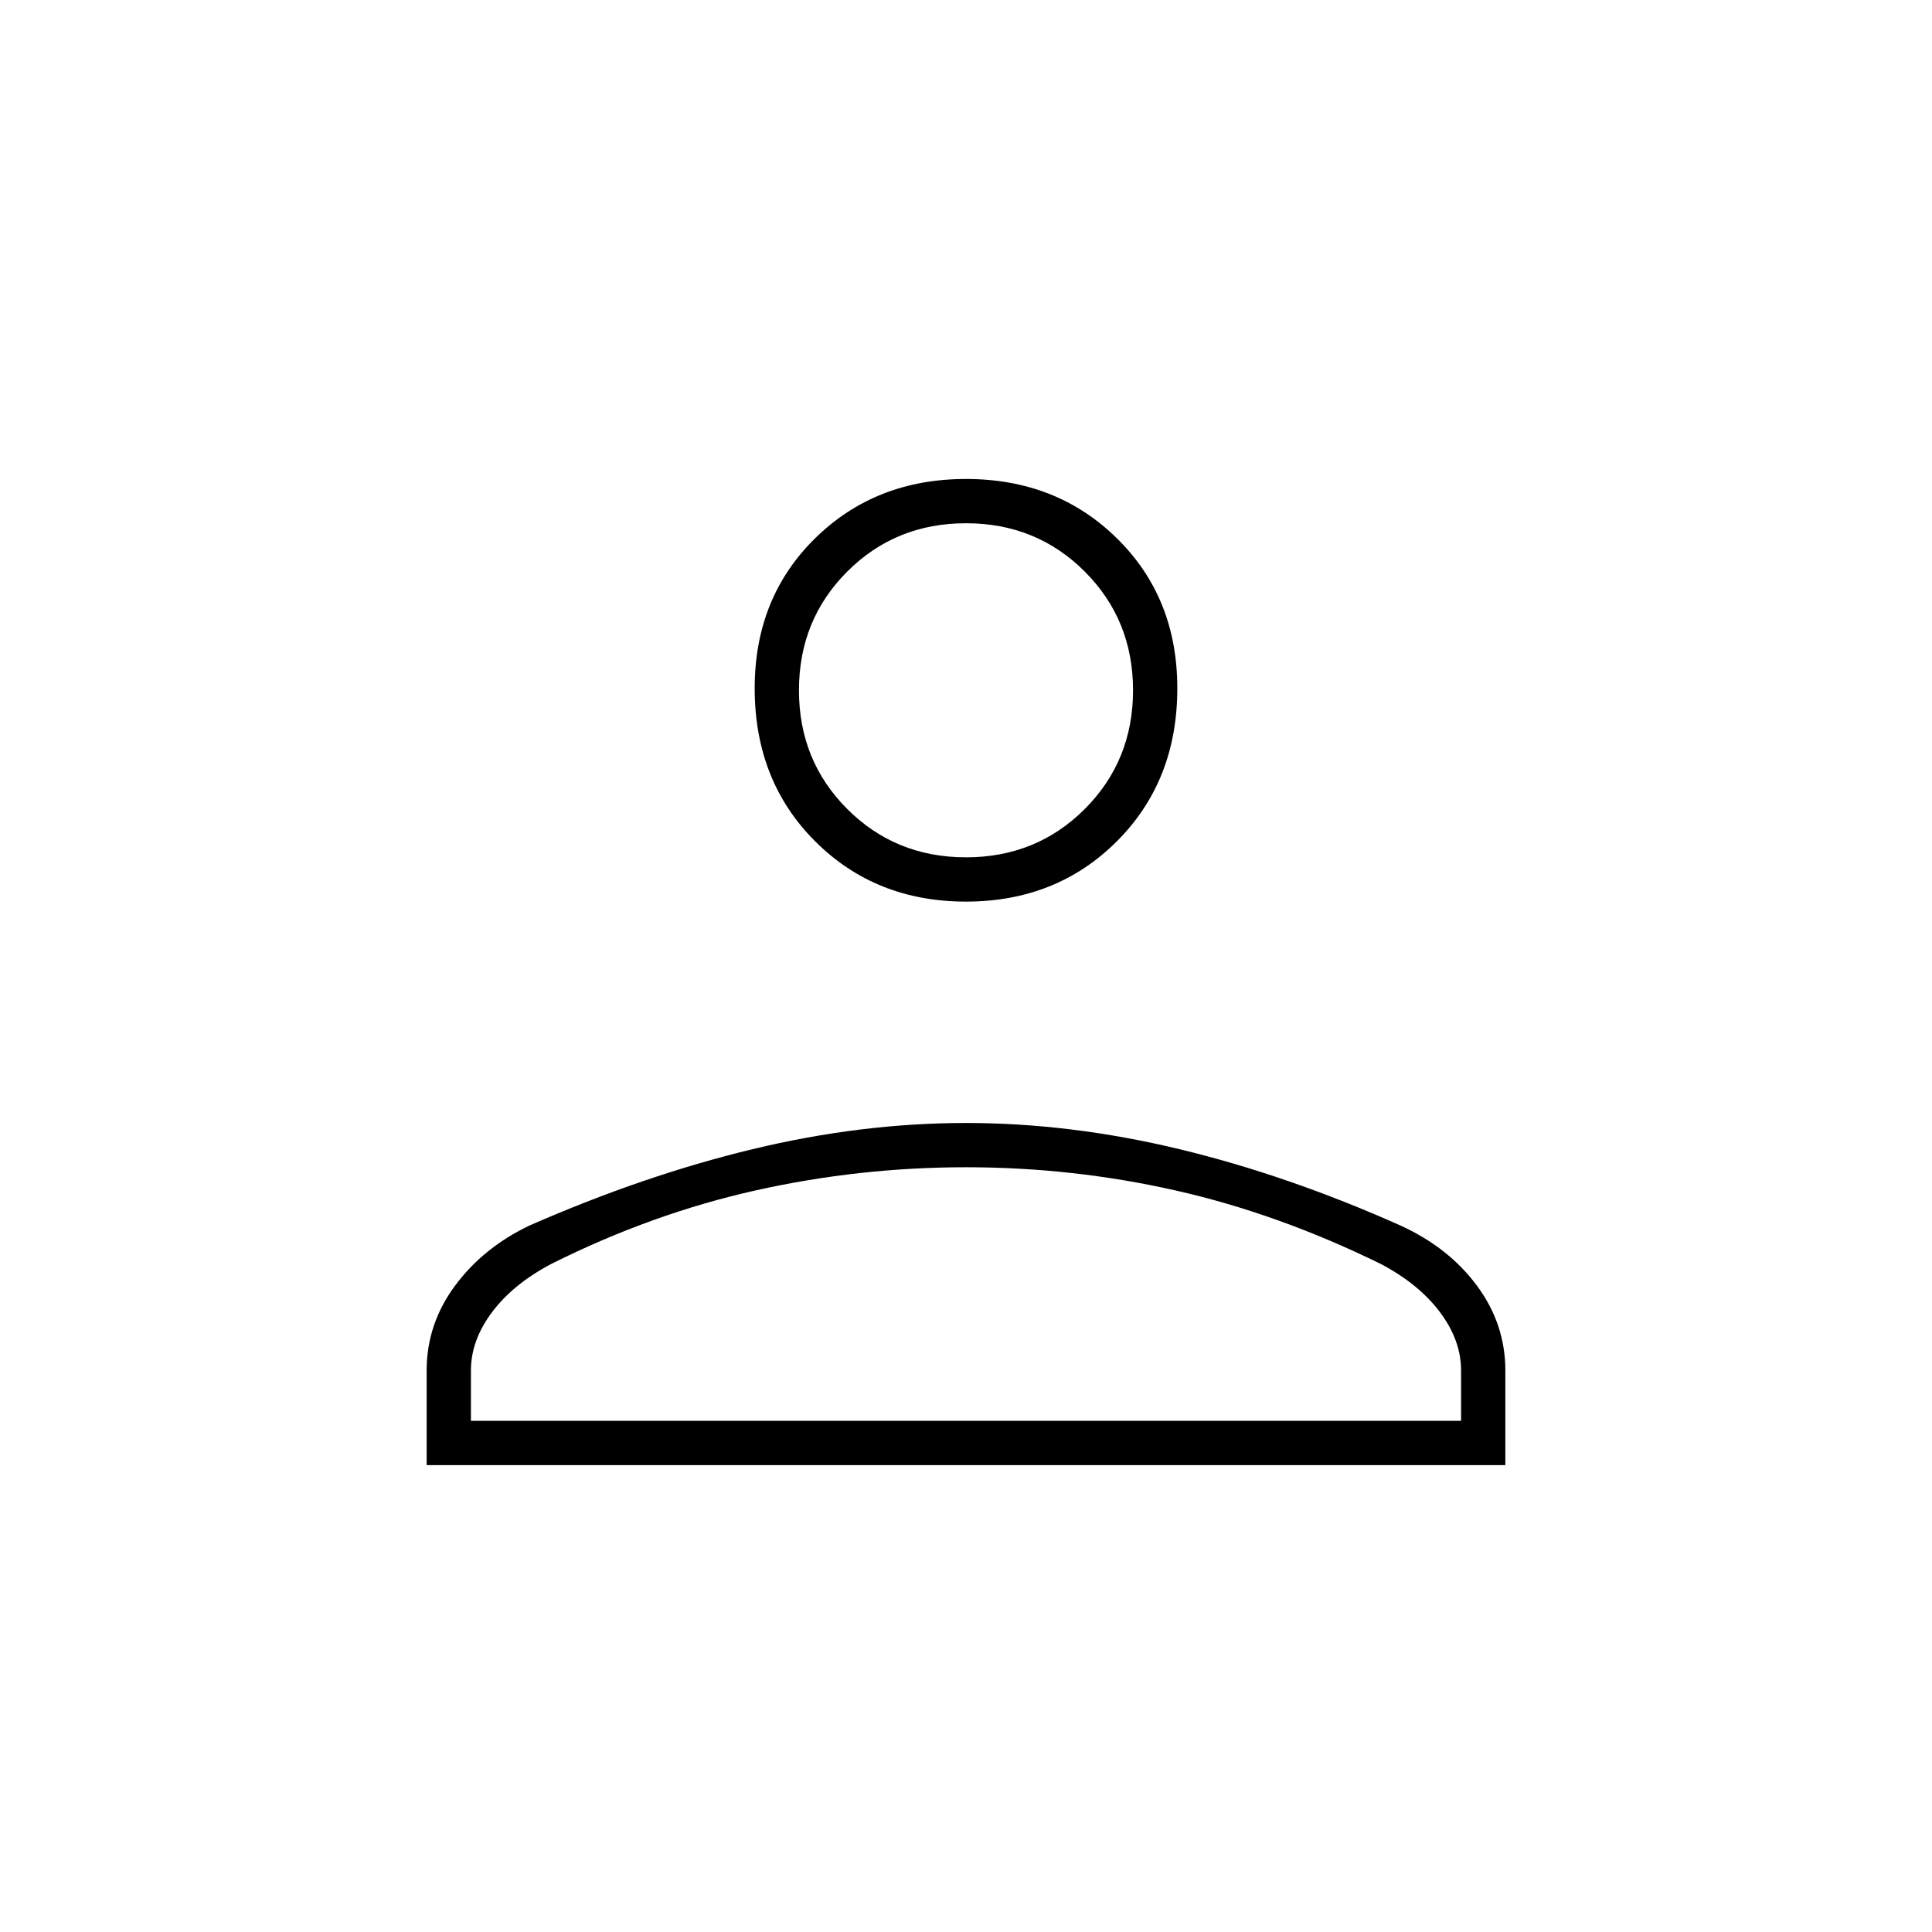 <svg xmlns="http://www.w3.org/2000/svg" width="48" height="48"><path d="M24 22.4q-2.25 0-3.75-1.5t-1.5-3.8q0-2.25 1.5-3.725T24 11.9q2.25 0 3.75 1.475t1.5 3.725q0 2.3-1.5 3.8T24 22.4zm-13.4 14v-2.35q0-1.15.7-2.1.7-.95 1.85-1.5 2.85-1.25 5.55-1.9 2.7-.65 5.3-.65 2.6 0 5.3.65 2.7.65 5.5 1.9 1.2.55 1.9 1.5t.7 2.1v2.35zm1.1-1.1h24.6v-1.25q0-.75-.525-1.45T34.3 31.4q-2.55-1.25-5.1-1.825T24 29q-2.65 0-5.225.575Q16.2 30.15 13.7 31.4q-.95.5-1.475 1.2-.525.7-.525 1.45zm12.3-14q1.75 0 2.95-1.2 1.2-1.2 1.2-2.95 0-1.75-1.2-2.95Q25.75 13 24 13q-1.75 0-2.95 1.2-1.2 1.2-1.2 2.95 0 1.75 1.2 2.95 1.2 1.2 2.95 1.2zm0-4.15zm0 18.15z"/></svg>